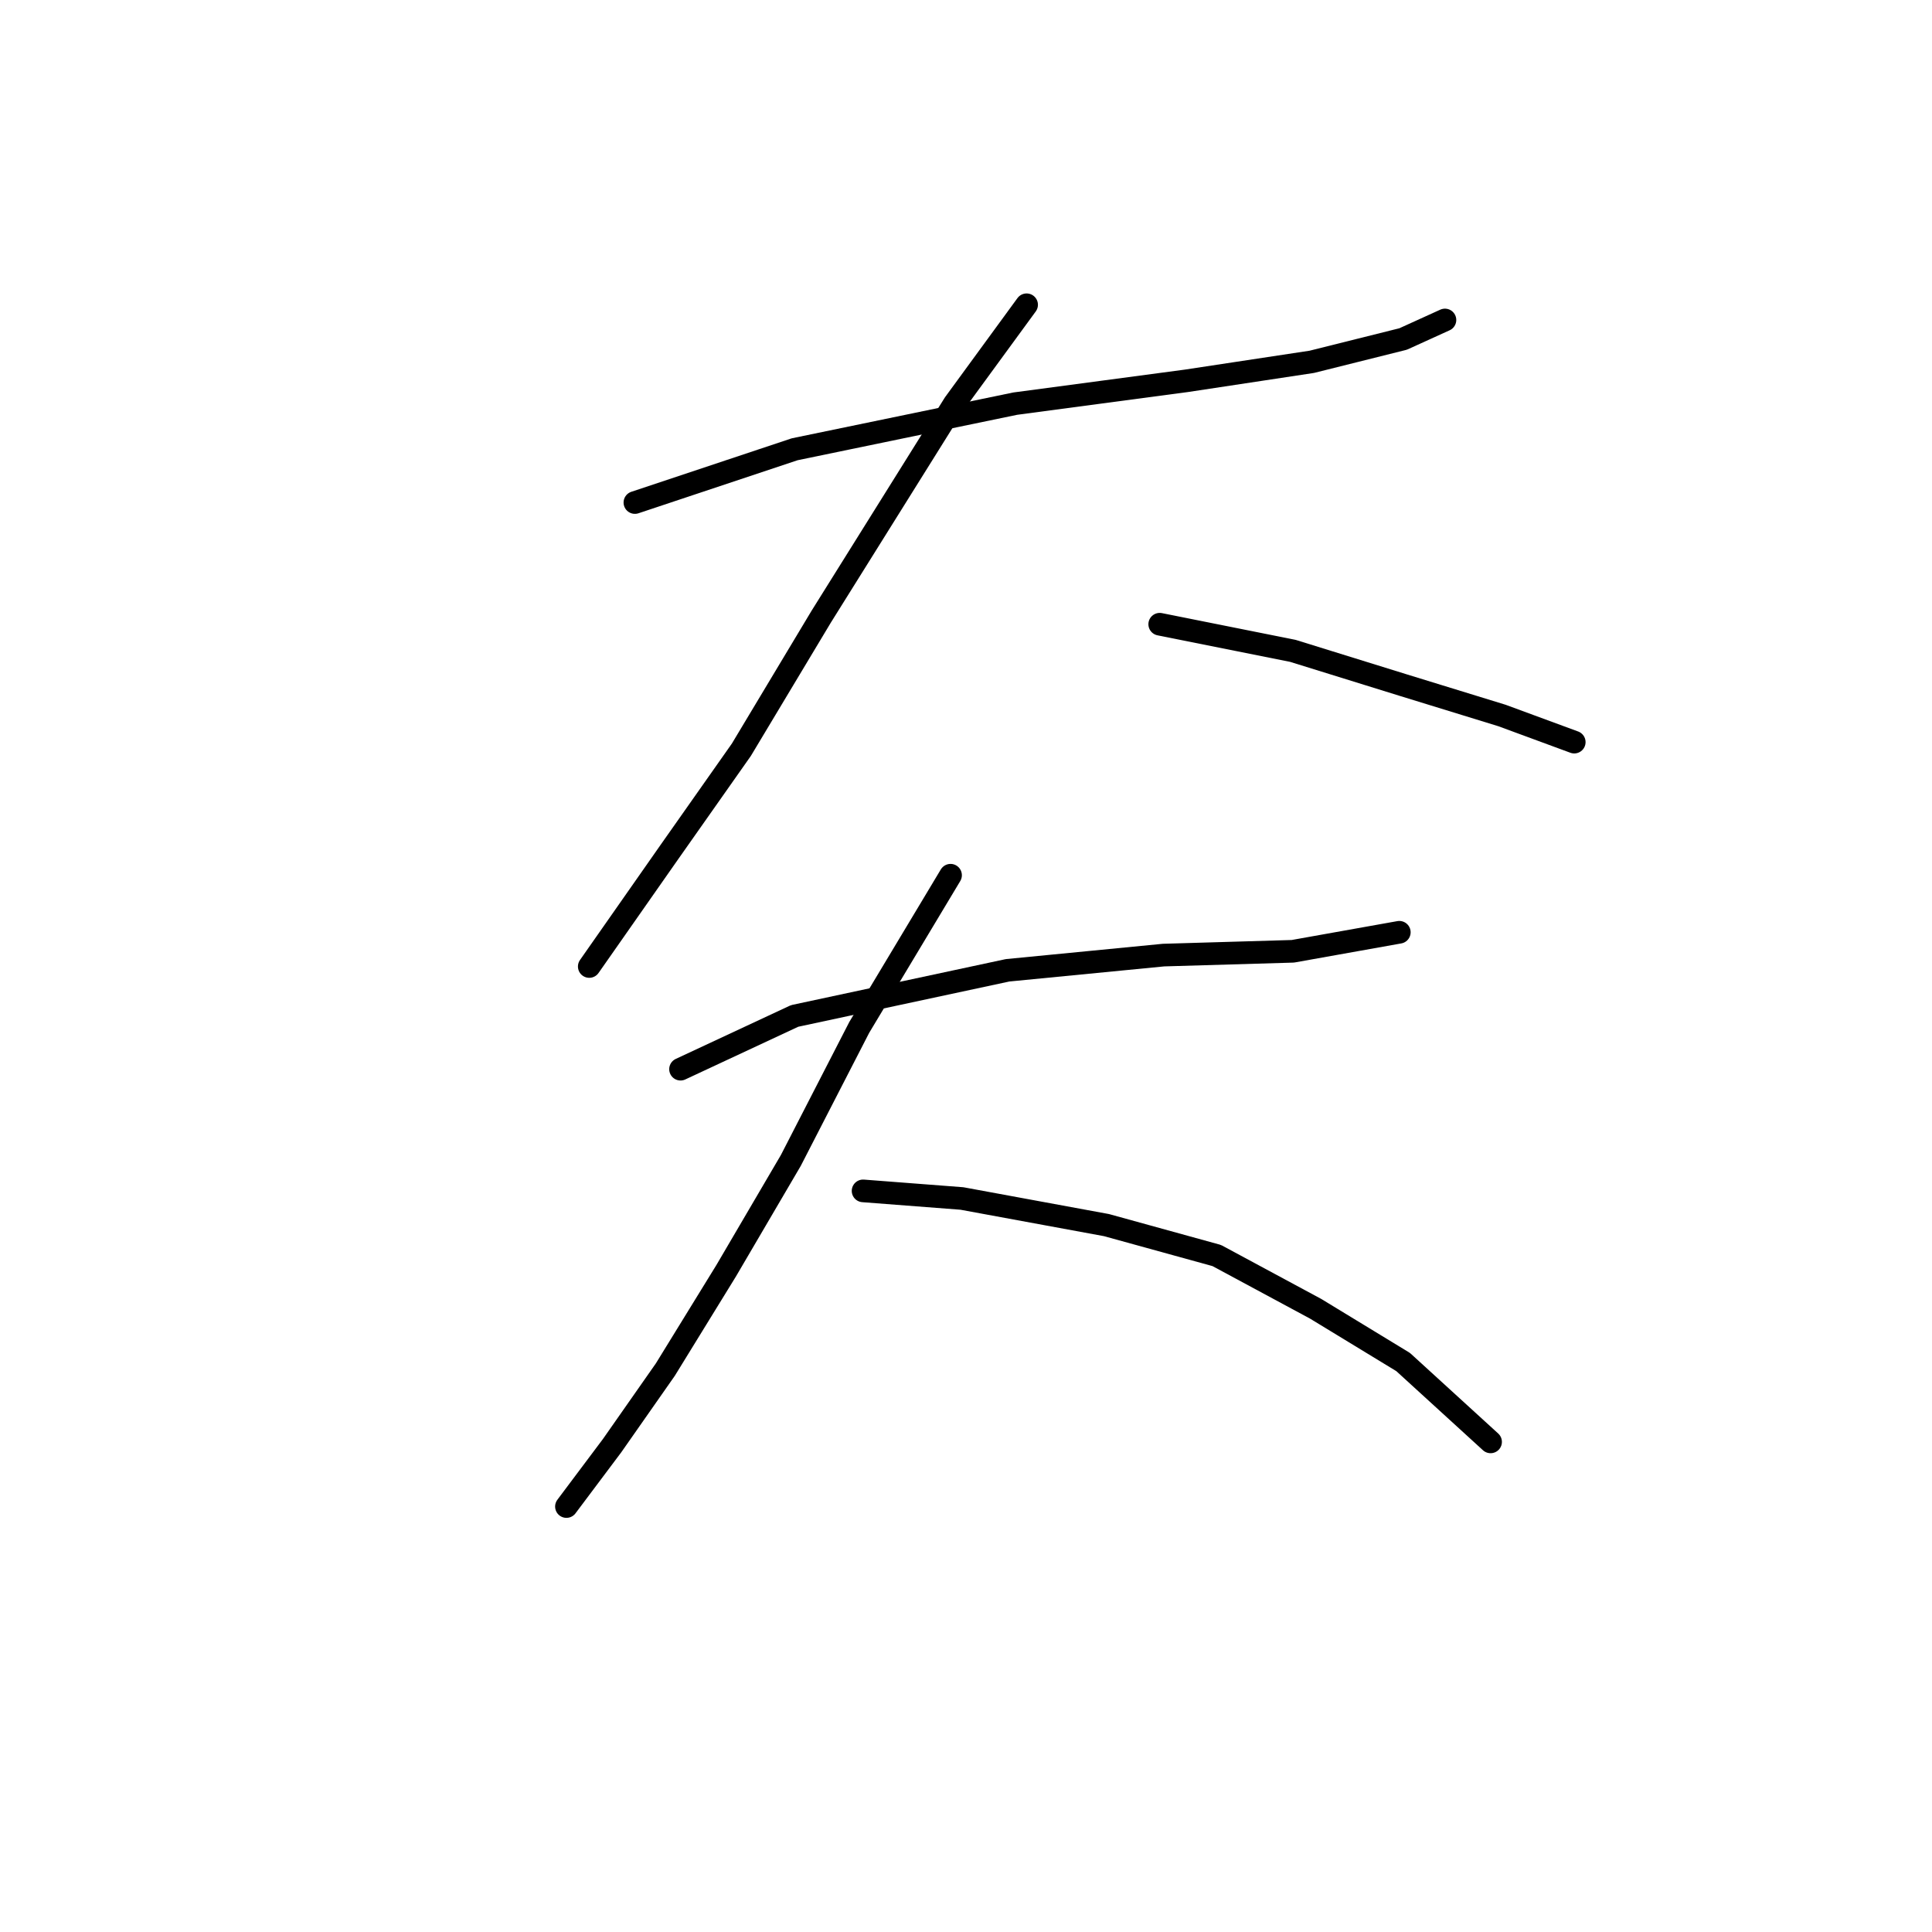 <?xml version="1.0" standalone="no"?>
    <svg width="256" height="256" xmlns="http://www.w3.org/2000/svg" version="1.1">
    <polyline stroke="black" stroke-width="3" stroke-linecap="round" fill="transparent" stroke-linejoin="round" points="84.127 66.588 105.292 59.533 134.519 53.485 157.196 50.462 173.826 47.942 185.92 44.919 191.463 42.399 191.463 42.399 " />
        <polyline stroke="black" stroke-width="3" stroke-linecap="round" fill="transparent" stroke-linejoin="round" points="136.031 40.383 126.457 53.485 108.819 81.705 98.237 99.343 88.662 112.949 81.607 123.027 78.08 128.066 78.08 128.066 " />
        <polyline stroke="black" stroke-width="3" stroke-linecap="round" fill="transparent" stroke-linejoin="round" points="153.669 82.713 171.306 86.241 185.92 90.776 199.022 94.807 208.596 98.335 208.596 98.335 " />
        <polyline stroke="black" stroke-width="3" stroke-linecap="round" fill="transparent" stroke-linejoin="round" points="90.174 141.672 105.292 134.618 133.512 128.57 154.172 126.555 171.306 126.051 185.416 123.531 185.416 123.531 " />
        <polyline stroke="black" stroke-width="3" stroke-linecap="round" fill="transparent" stroke-linejoin="round" points="125.953 115.972 113.858 136.129 104.788 153.767 96.221 168.381 88.158 181.483 81.103 191.561 75.056 199.624 75.056 199.624 " />
        <polyline stroke="black" stroke-width="3" stroke-linecap="round" fill="transparent" stroke-linejoin="round" points="114.362 157.798 127.464 158.806 146.614 162.333 161.227 166.365 174.33 173.42 185.92 180.475 197.51 191.057 197.51 191.057 " />
        </svg>